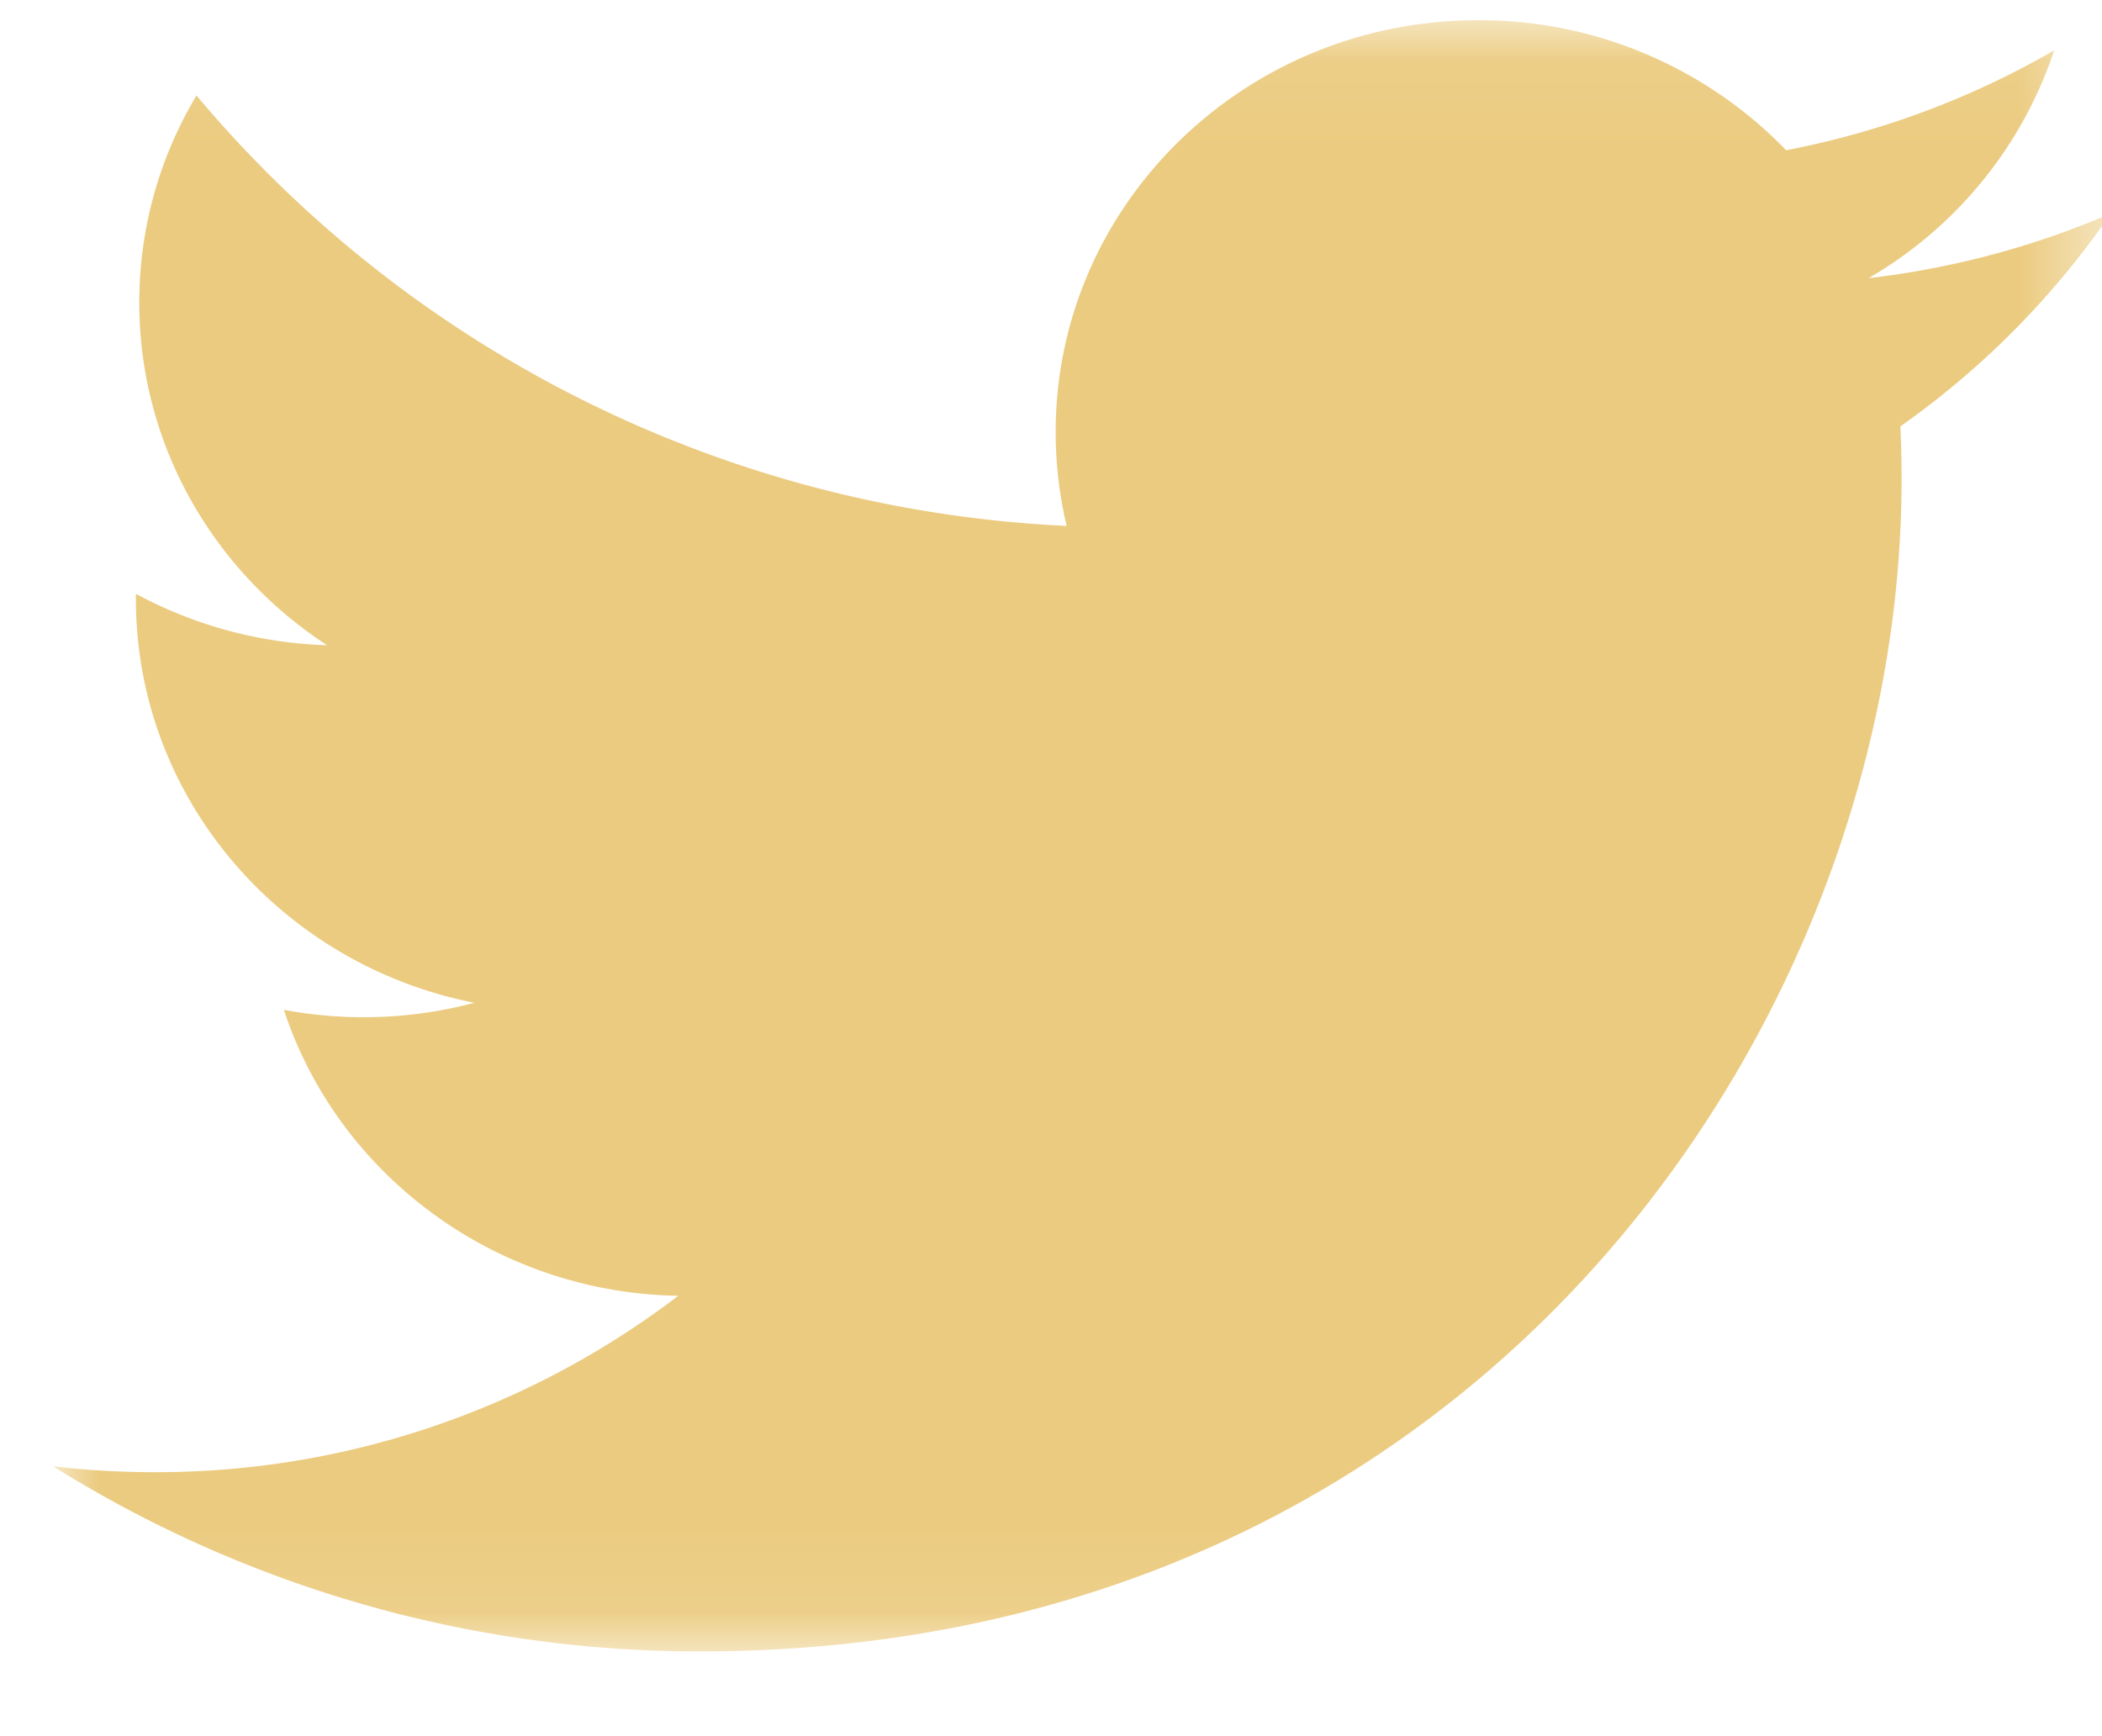 <svg xmlns="http://www.w3.org/2000/svg" xmlns:xlink="http://www.w3.org/1999/xlink" width="23" height="19" viewBox="0 0 23 19">
    <defs>
        <path id="a" d="M.005 17.913h22.512V.066H.005z"/>
    </defs>
    <g fill="none" fill-rule="evenodd" transform="translate(.582 .155)">
        <mask id="b" fill="#fff">
            <use xlink:href="#a"/>
        </mask>
        <path fill="#EBCB80" d="M22.517 2.18c-.828.358-1.719.6-2.653.709A4.542 4.542 0 0 0 21.895.396a9.393 9.393 0 0 1-2.933 1.093A4.668 4.668 0 0 0 15.589.066c-2.55 0-4.62 2.018-4.62 4.507 0 .353.042.697.12 1.027A13.227 13.227 0 0 1 1.568.89a4.402 4.402 0 0 0-.626 2.266c0 1.563.816 2.943 2.055 3.75a4.69 4.69 0 0 1-2.092-.563v.057c0 2.183 1.592 4.005 3.705 4.419a4.735 4.735 0 0 1-2.086.077c.588 1.79 2.294 3.094 4.315 3.13a9.418 9.418 0 0 1-5.737 1.93A9.63 9.63 0 0 1 0 15.892a13.315 13.315 0 0 0 7.082 2.025c8.497 0 13.143-6.867 13.143-12.823 0-.195-.004-.39-.013-.583a9.266 9.266 0 0 0 2.305-2.333" mask="url(#b)"/>
    </g>
</svg>
